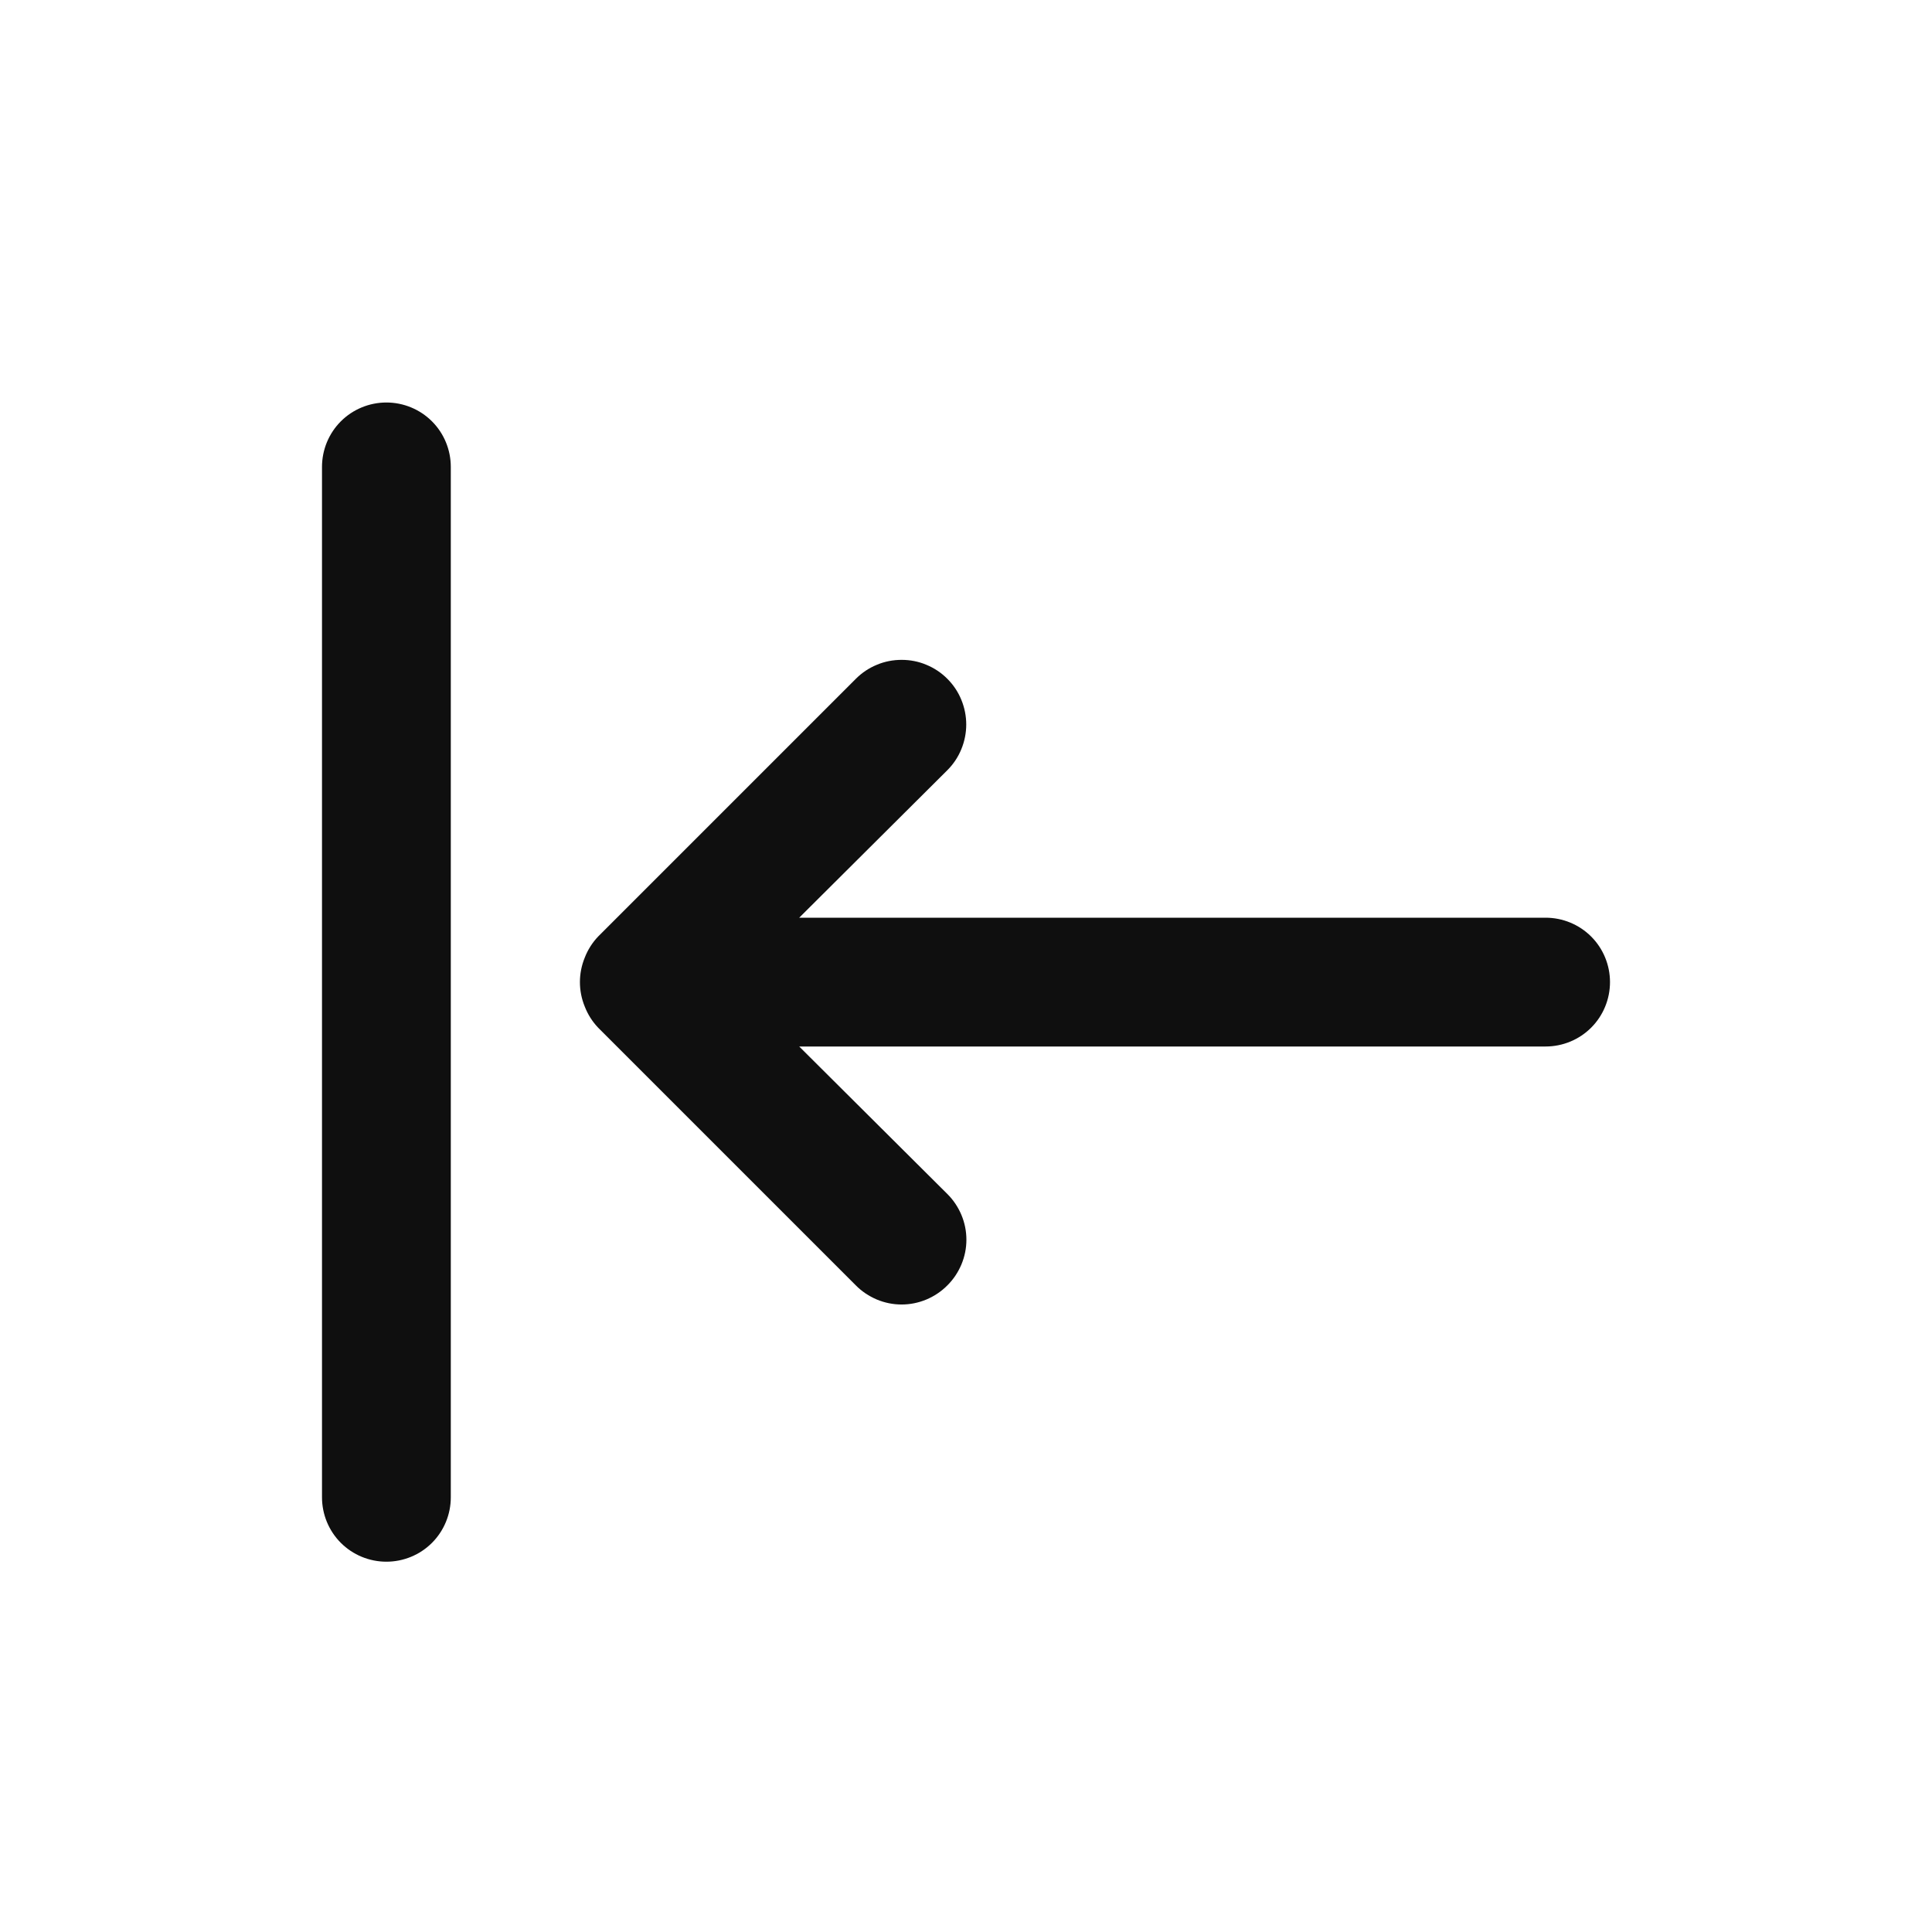 <svg width="24" height="24" viewBox="0 0 24 24" fill="none" xmlns="http://www.w3.org/2000/svg">
<g id="left-arrow-to-left-svgrepo-com 1">
<path id="Vector" d="M19.2 11.4H9.928L11.768 9.568C11.843 9.493 11.902 9.405 11.942 9.307C11.982 9.21 12.003 9.105 12.003 9C12.003 8.895 11.982 8.79 11.942 8.693C11.902 8.595 11.843 8.507 11.768 8.432C11.693 8.357 11.605 8.298 11.507 8.258C11.41 8.217 11.306 8.197 11.2 8.197C11.095 8.197 10.99 8.217 10.893 8.258C10.795 8.298 10.707 8.357 10.632 8.432L7.432 11.632C7.359 11.708 7.302 11.798 7.264 11.896C7.184 12.091 7.184 12.309 7.264 12.504C7.302 12.602 7.359 12.692 7.432 12.768L10.632 15.968C10.706 16.043 10.795 16.102 10.892 16.143C10.99 16.184 11.094 16.205 11.2 16.205C11.306 16.205 11.41 16.184 11.508 16.143C11.605 16.102 11.694 16.043 11.768 15.968C11.843 15.894 11.902 15.805 11.943 15.708C11.984 15.61 12.005 15.506 12.005 15.4C12.005 15.294 11.984 15.19 11.943 15.092C11.902 14.995 11.843 14.906 11.768 14.832L9.928 13H19.2C19.412 13 19.616 12.916 19.766 12.766C19.916 12.616 20 12.412 20 12.2C20 11.988 19.916 11.784 19.766 11.634C19.616 11.484 19.412 11.4 19.2 11.4ZM4.8 5C4.588 5 4.384 5.084 4.234 5.234C4.084 5.384 4 5.588 4 5.8V18.6C4 18.812 4.084 19.016 4.234 19.166C4.384 19.316 4.588 19.4 4.8 19.4C5.012 19.4 5.216 19.316 5.366 19.166C5.516 19.016 5.6 18.812 5.6 18.6V5.8C5.6 5.588 5.516 5.384 5.366 5.234C5.216 5.084 5.012 5 4.8 5Z" fill="#0F0F0F"/>
</g>
</svg>
